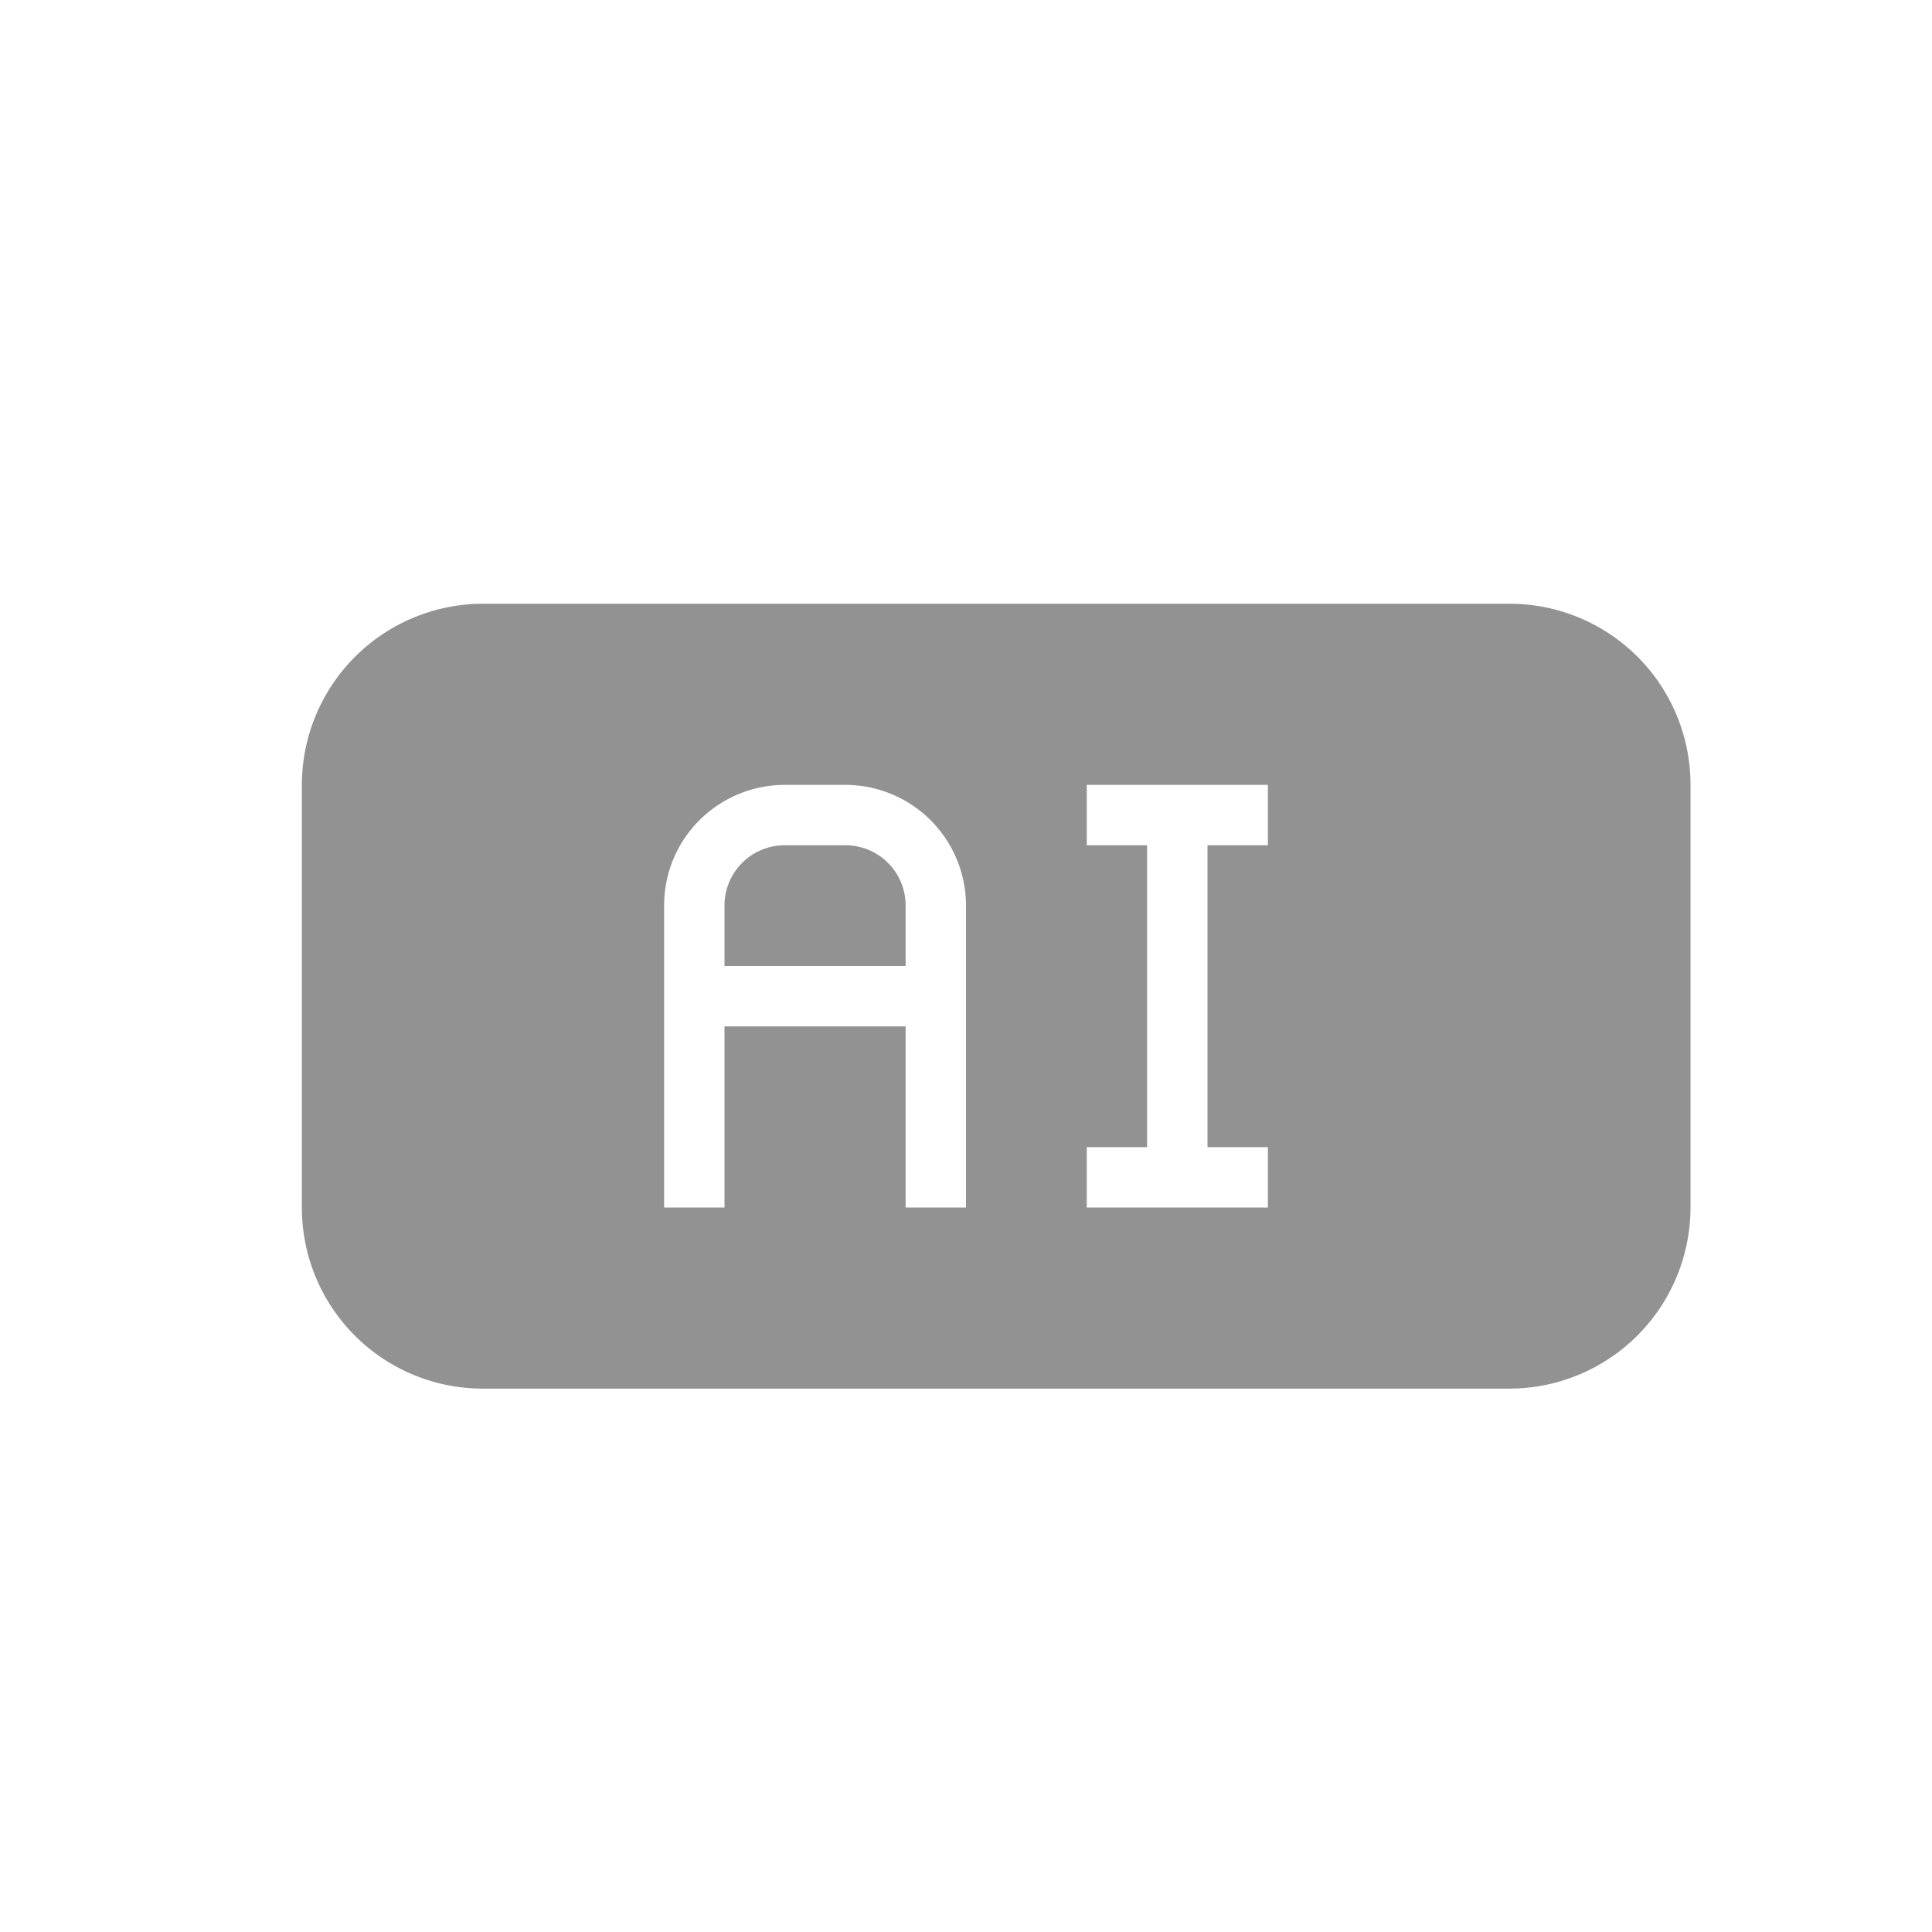 <svg viewBox="0 0 32 32" xmlns="http://www.w3.org/2000/svg"><path d="M8.007 10A3.003 3.003 0 005 12.999V20A2.996 2.996 0 008.007 23h16.986A3.003 3.003 0 0028 20.001V13A2.996 2.996 0 0024.993 10H8.007zM19 14v5h-1v1h3v-1h-1v-5h1v-1h-3v1h1zm-4 3h-3v3h-1v-5c0-1.112.898-2 2.005-2h.99A2 2 0 0116 15v5h-1v-3zm-2.001-3A.997.997 0 0012 15v1h3v-1c0-.552-.443-1-.999-1h-1.002z" fill="#929292" fill-rule="evenodd"/></svg>